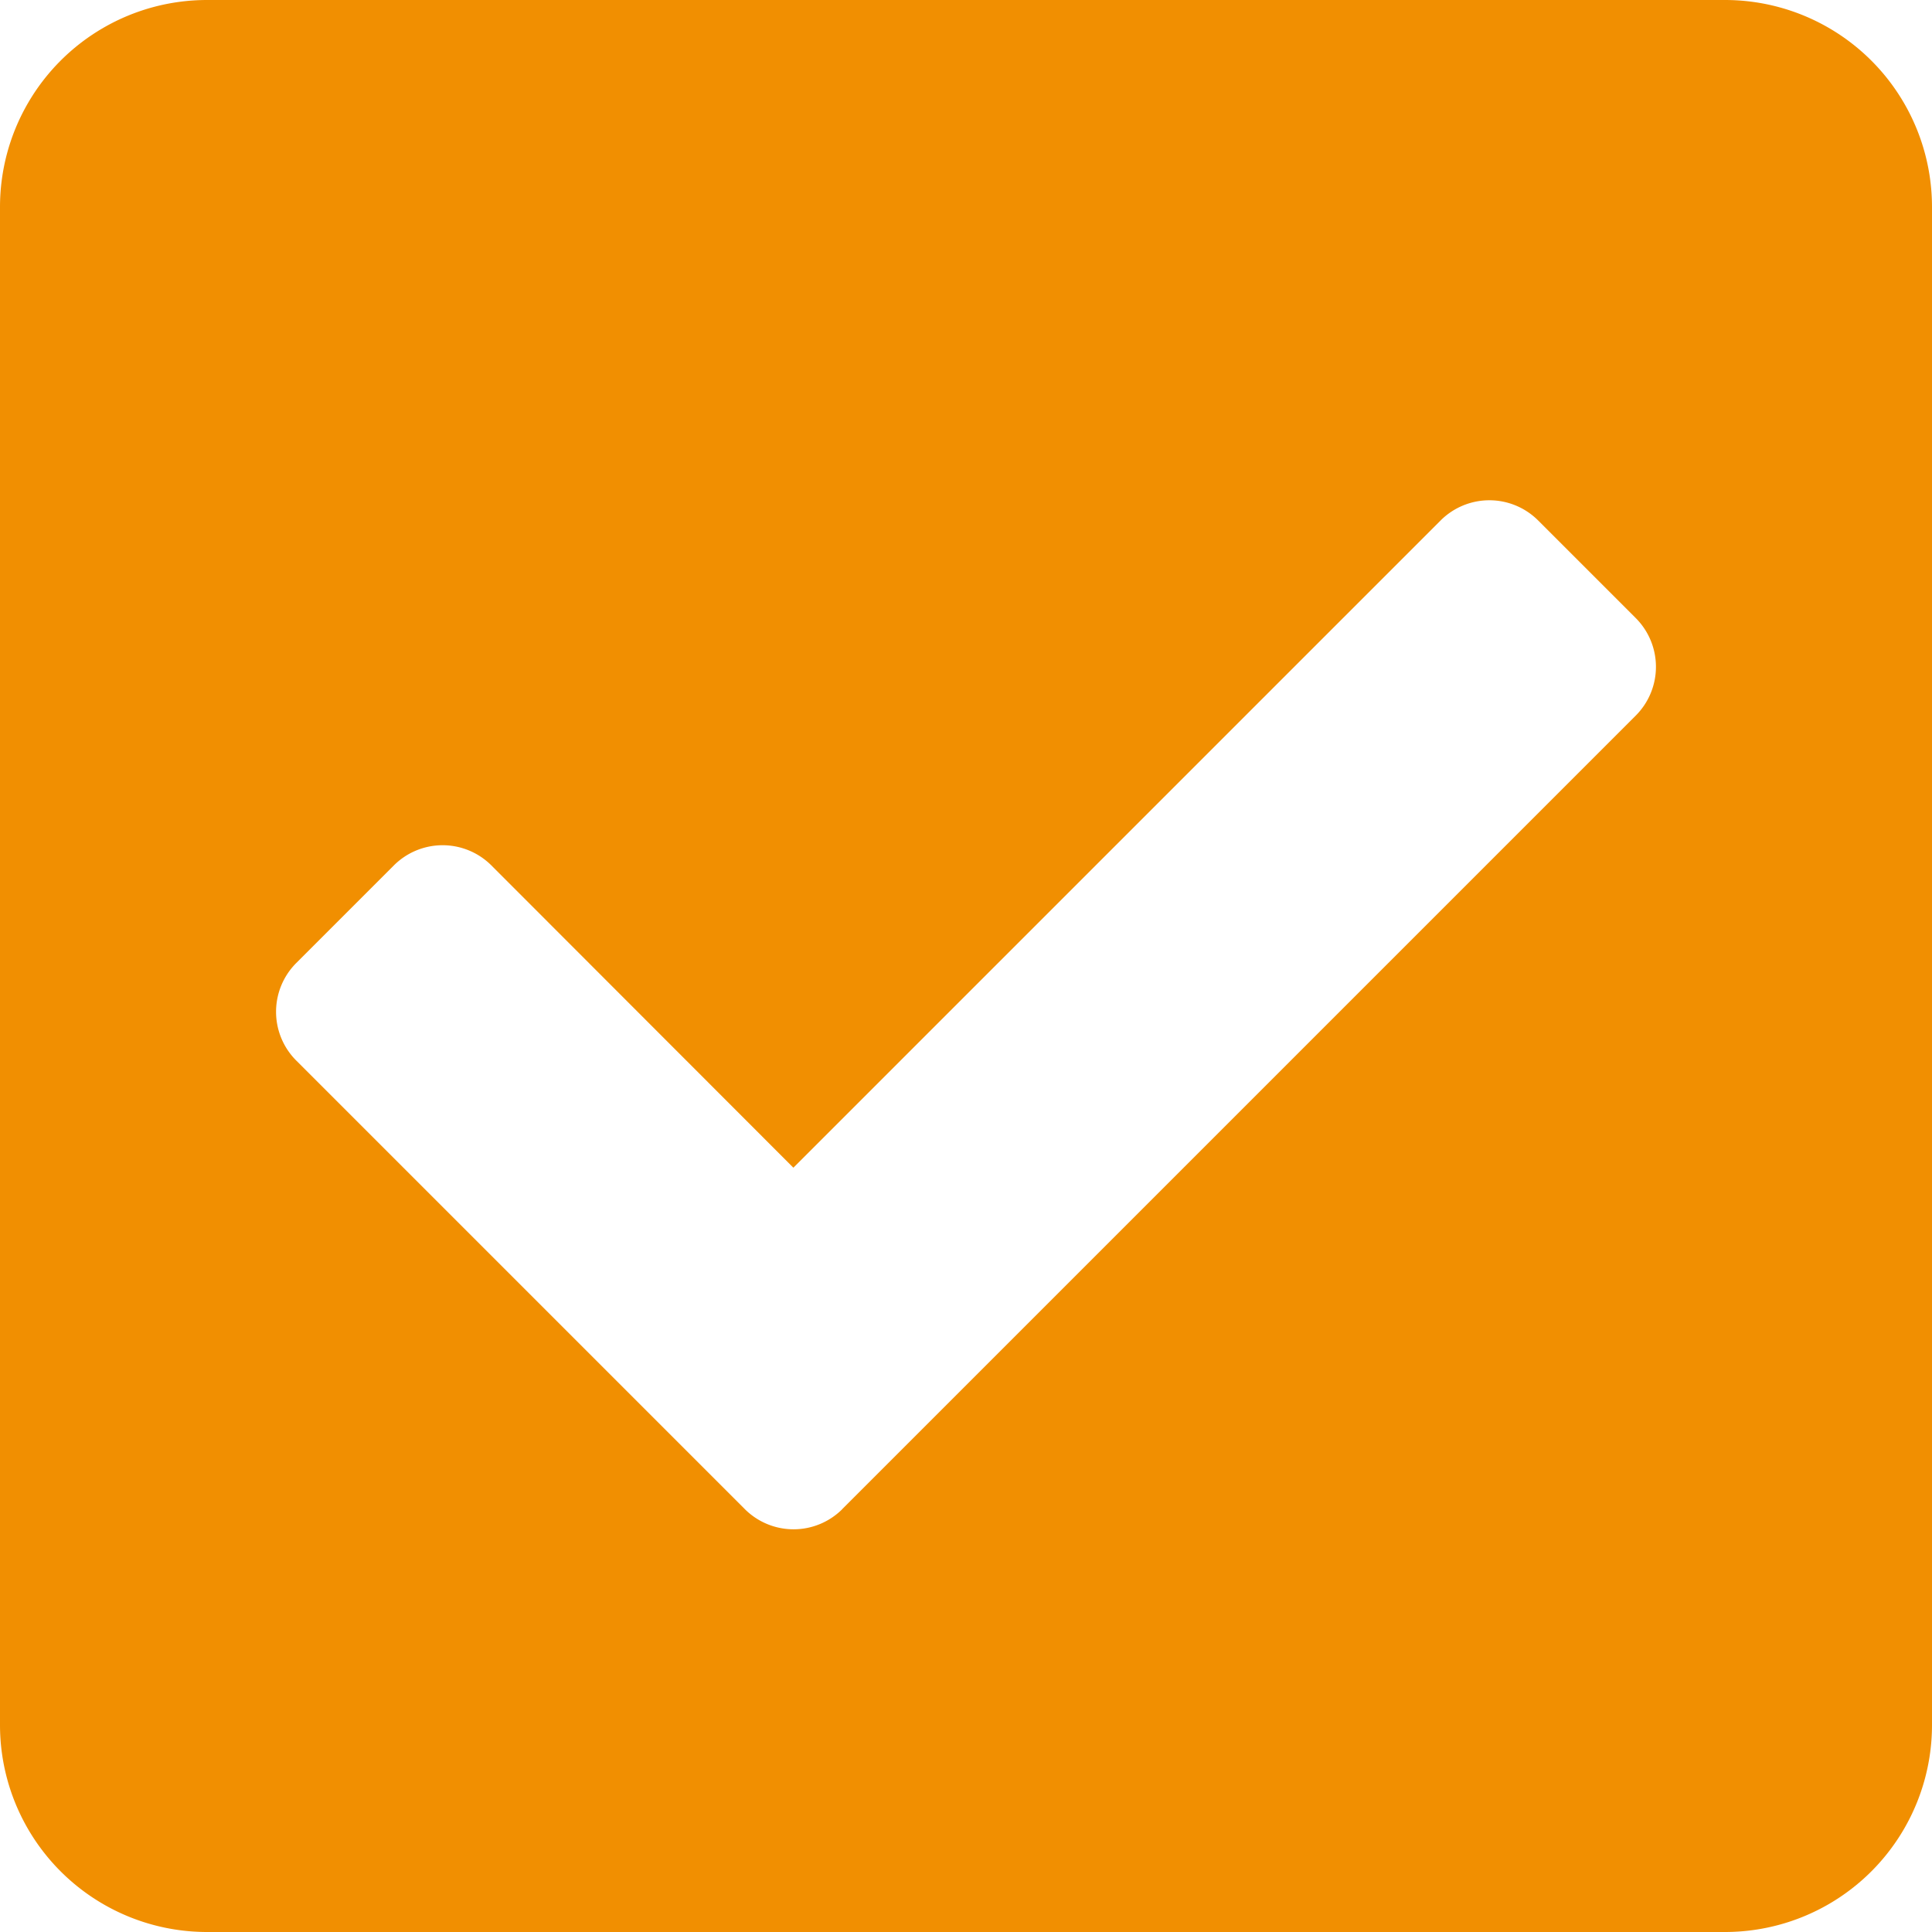 <svg xmlns="http://www.w3.org/2000/svg" width="20" height="20" viewBox="0 0 20 20"><path d="M17.857,22.25H2.143A2.143,2.143,0,0,1,0,20.107V4.393A2.143,2.143,0,0,1,2.143,2.25H17.857A2.143,2.143,0,0,1,20,4.393V20.107A2.143,2.143,0,0,1,17.857,22.25ZM8.719,17.872l8.214-8.214a.714.714,0,0,0,0-1.01l-1.01-1.01a.714.714,0,0,0-1.01,0l-6.7,6.7L5.087,11.209a.714.714,0,0,0-1.01,0l-1.01,1.01a.714.714,0,0,0,0,1.01l4.643,4.643a.714.714,0,0,0,1.01,0Z" transform="translate(0 -2.25)" fill="#f18f01"/></svg>